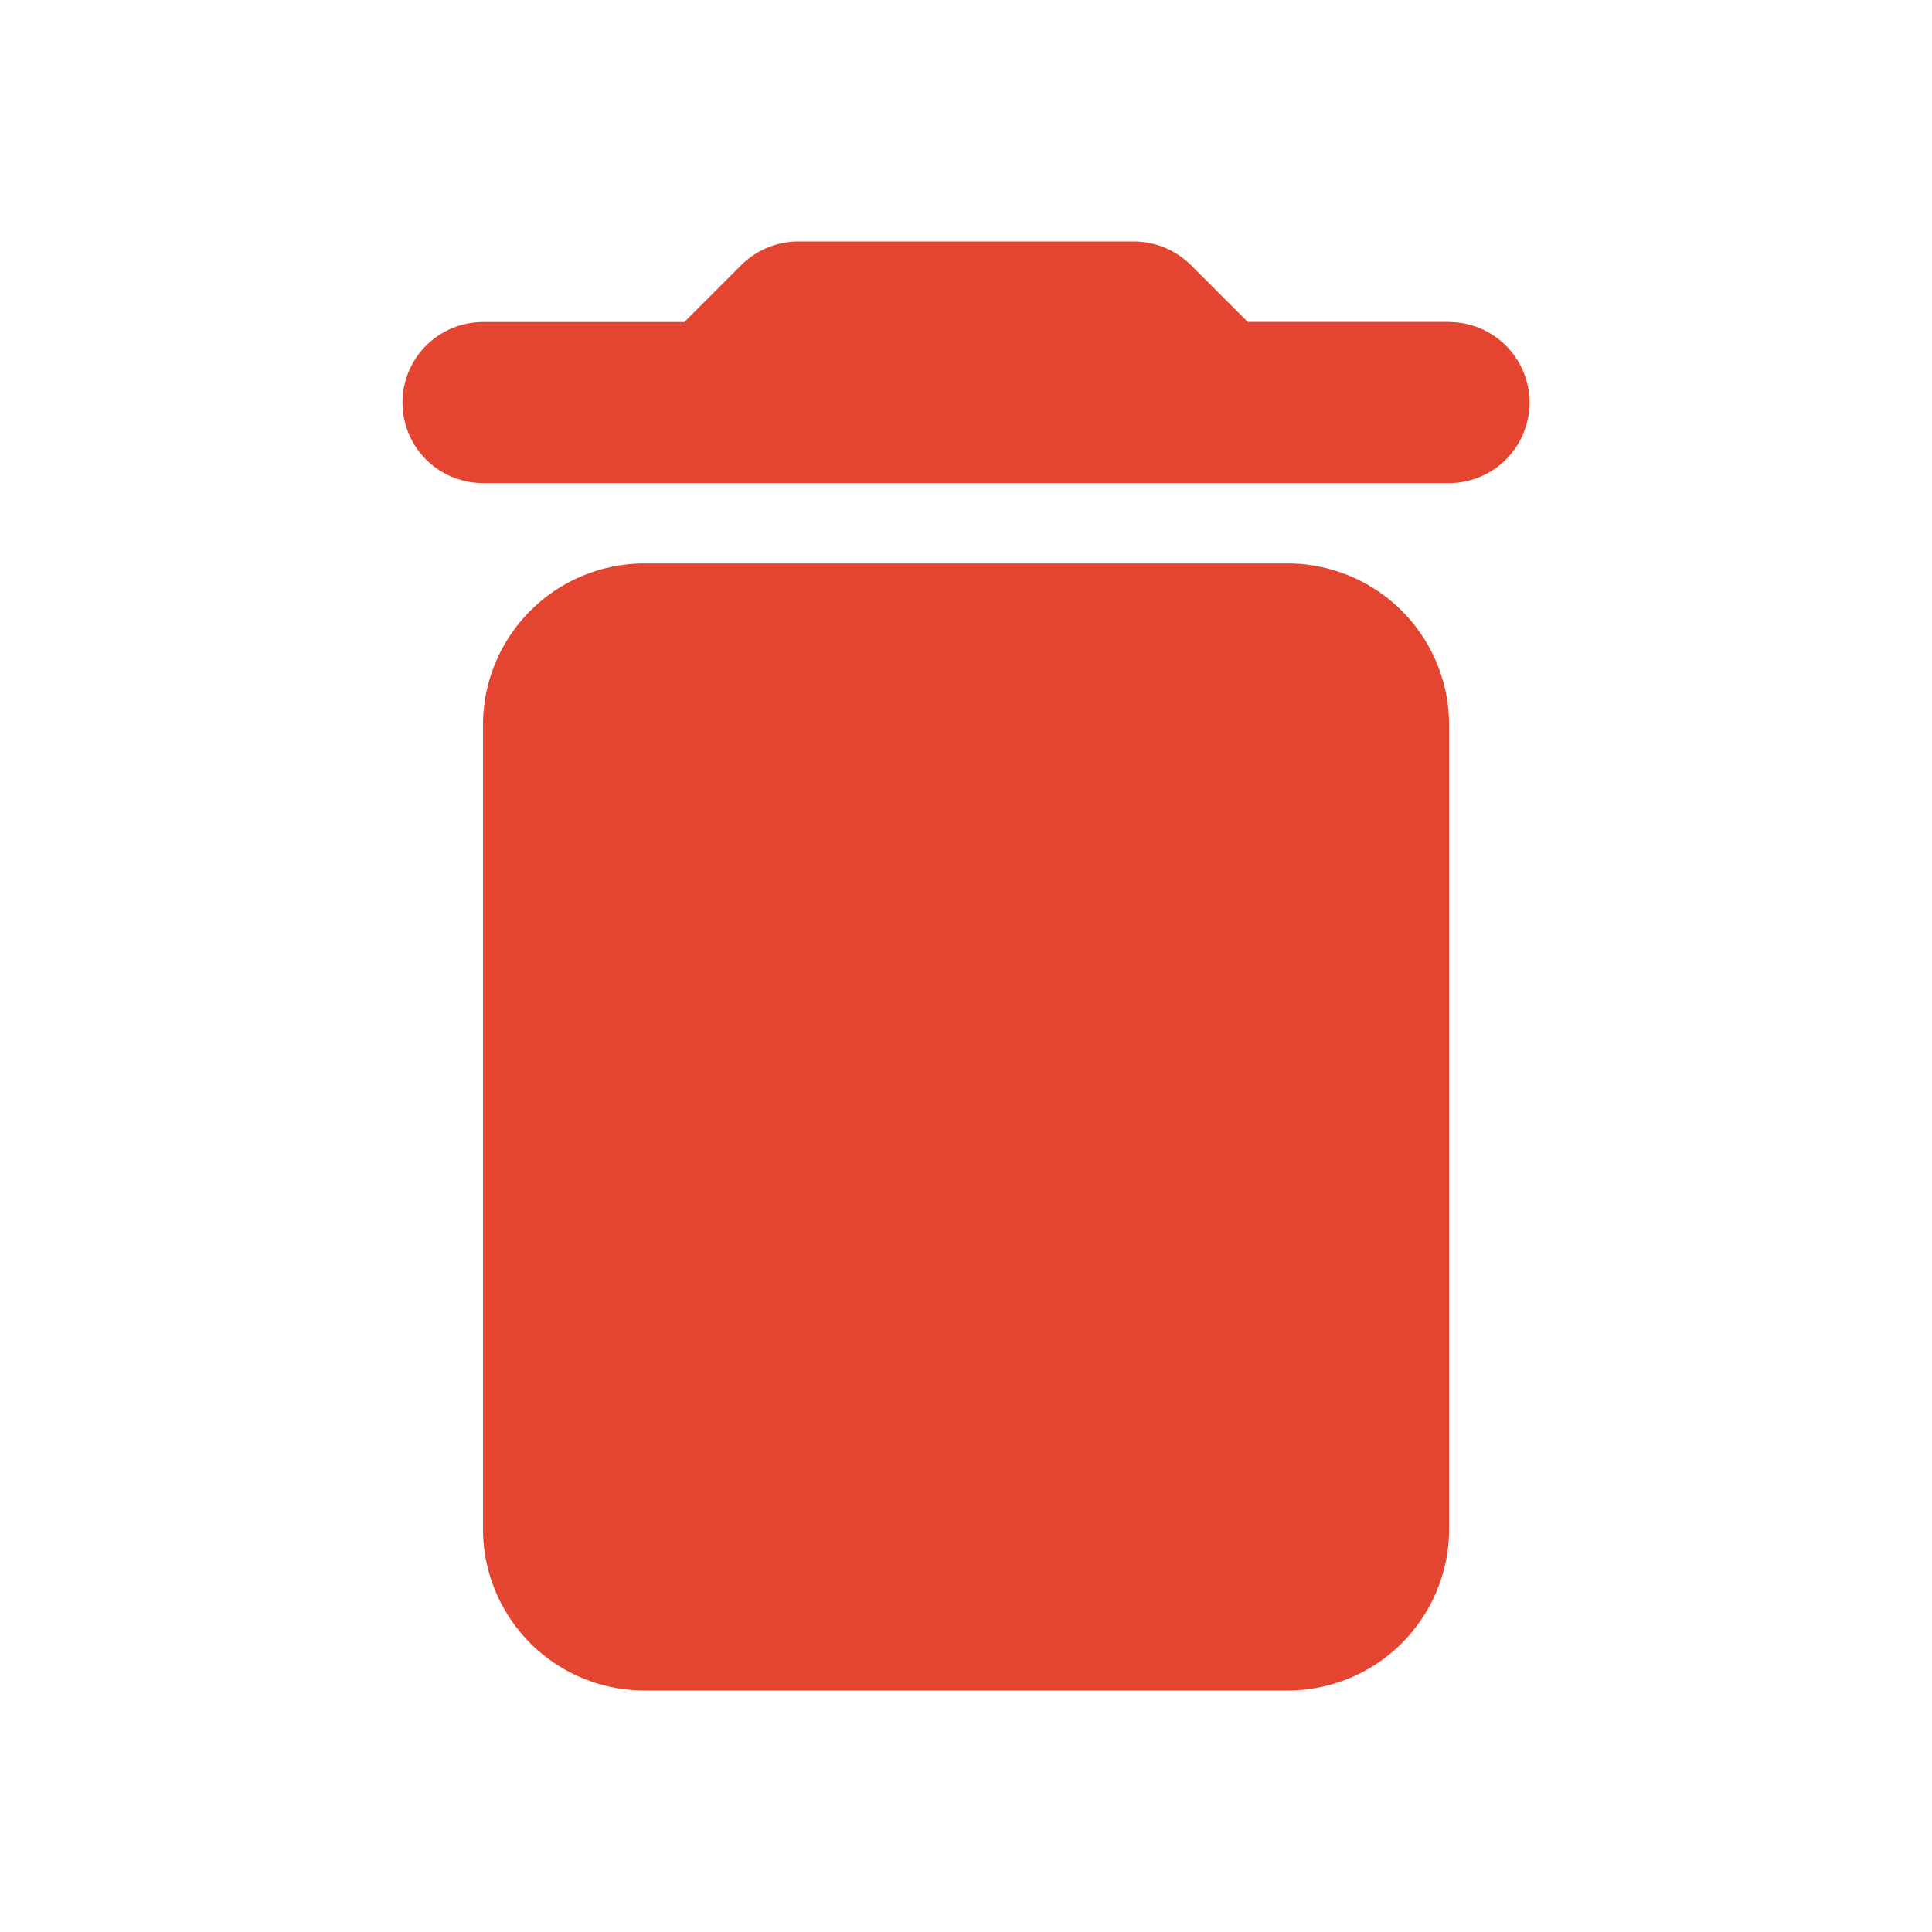 <svg id="delete" xmlns="http://www.w3.org/2000/svg" width="20" height="20" viewBox="0 0 20 20">
  <path id="Path_27716" data-name="Path 27716" d="M0,0H20V20H0Z" fill="none"/>
  <path id="Path_27717" data-name="Path 27717" d="M5.833,16.333A1.672,1.672,0,0,0,7.5,18h6.667a1.672,1.672,0,0,0,1.667-1.667V8a1.672,1.672,0,0,0-1.667-1.667H7.5A1.672,1.672,0,0,0,5.833,8Zm10-12.5H13.75l-.592-.592A.841.841,0,0,0,12.575,3H9.092a.841.841,0,0,0-.583.242l-.592.592H5.833a.833.833,0,1,0,0,1.667h10a.833.833,0,0,0,0-1.667Z" transform="translate(-0.833 -0.5)" fill="#e44531"/>
</svg>
